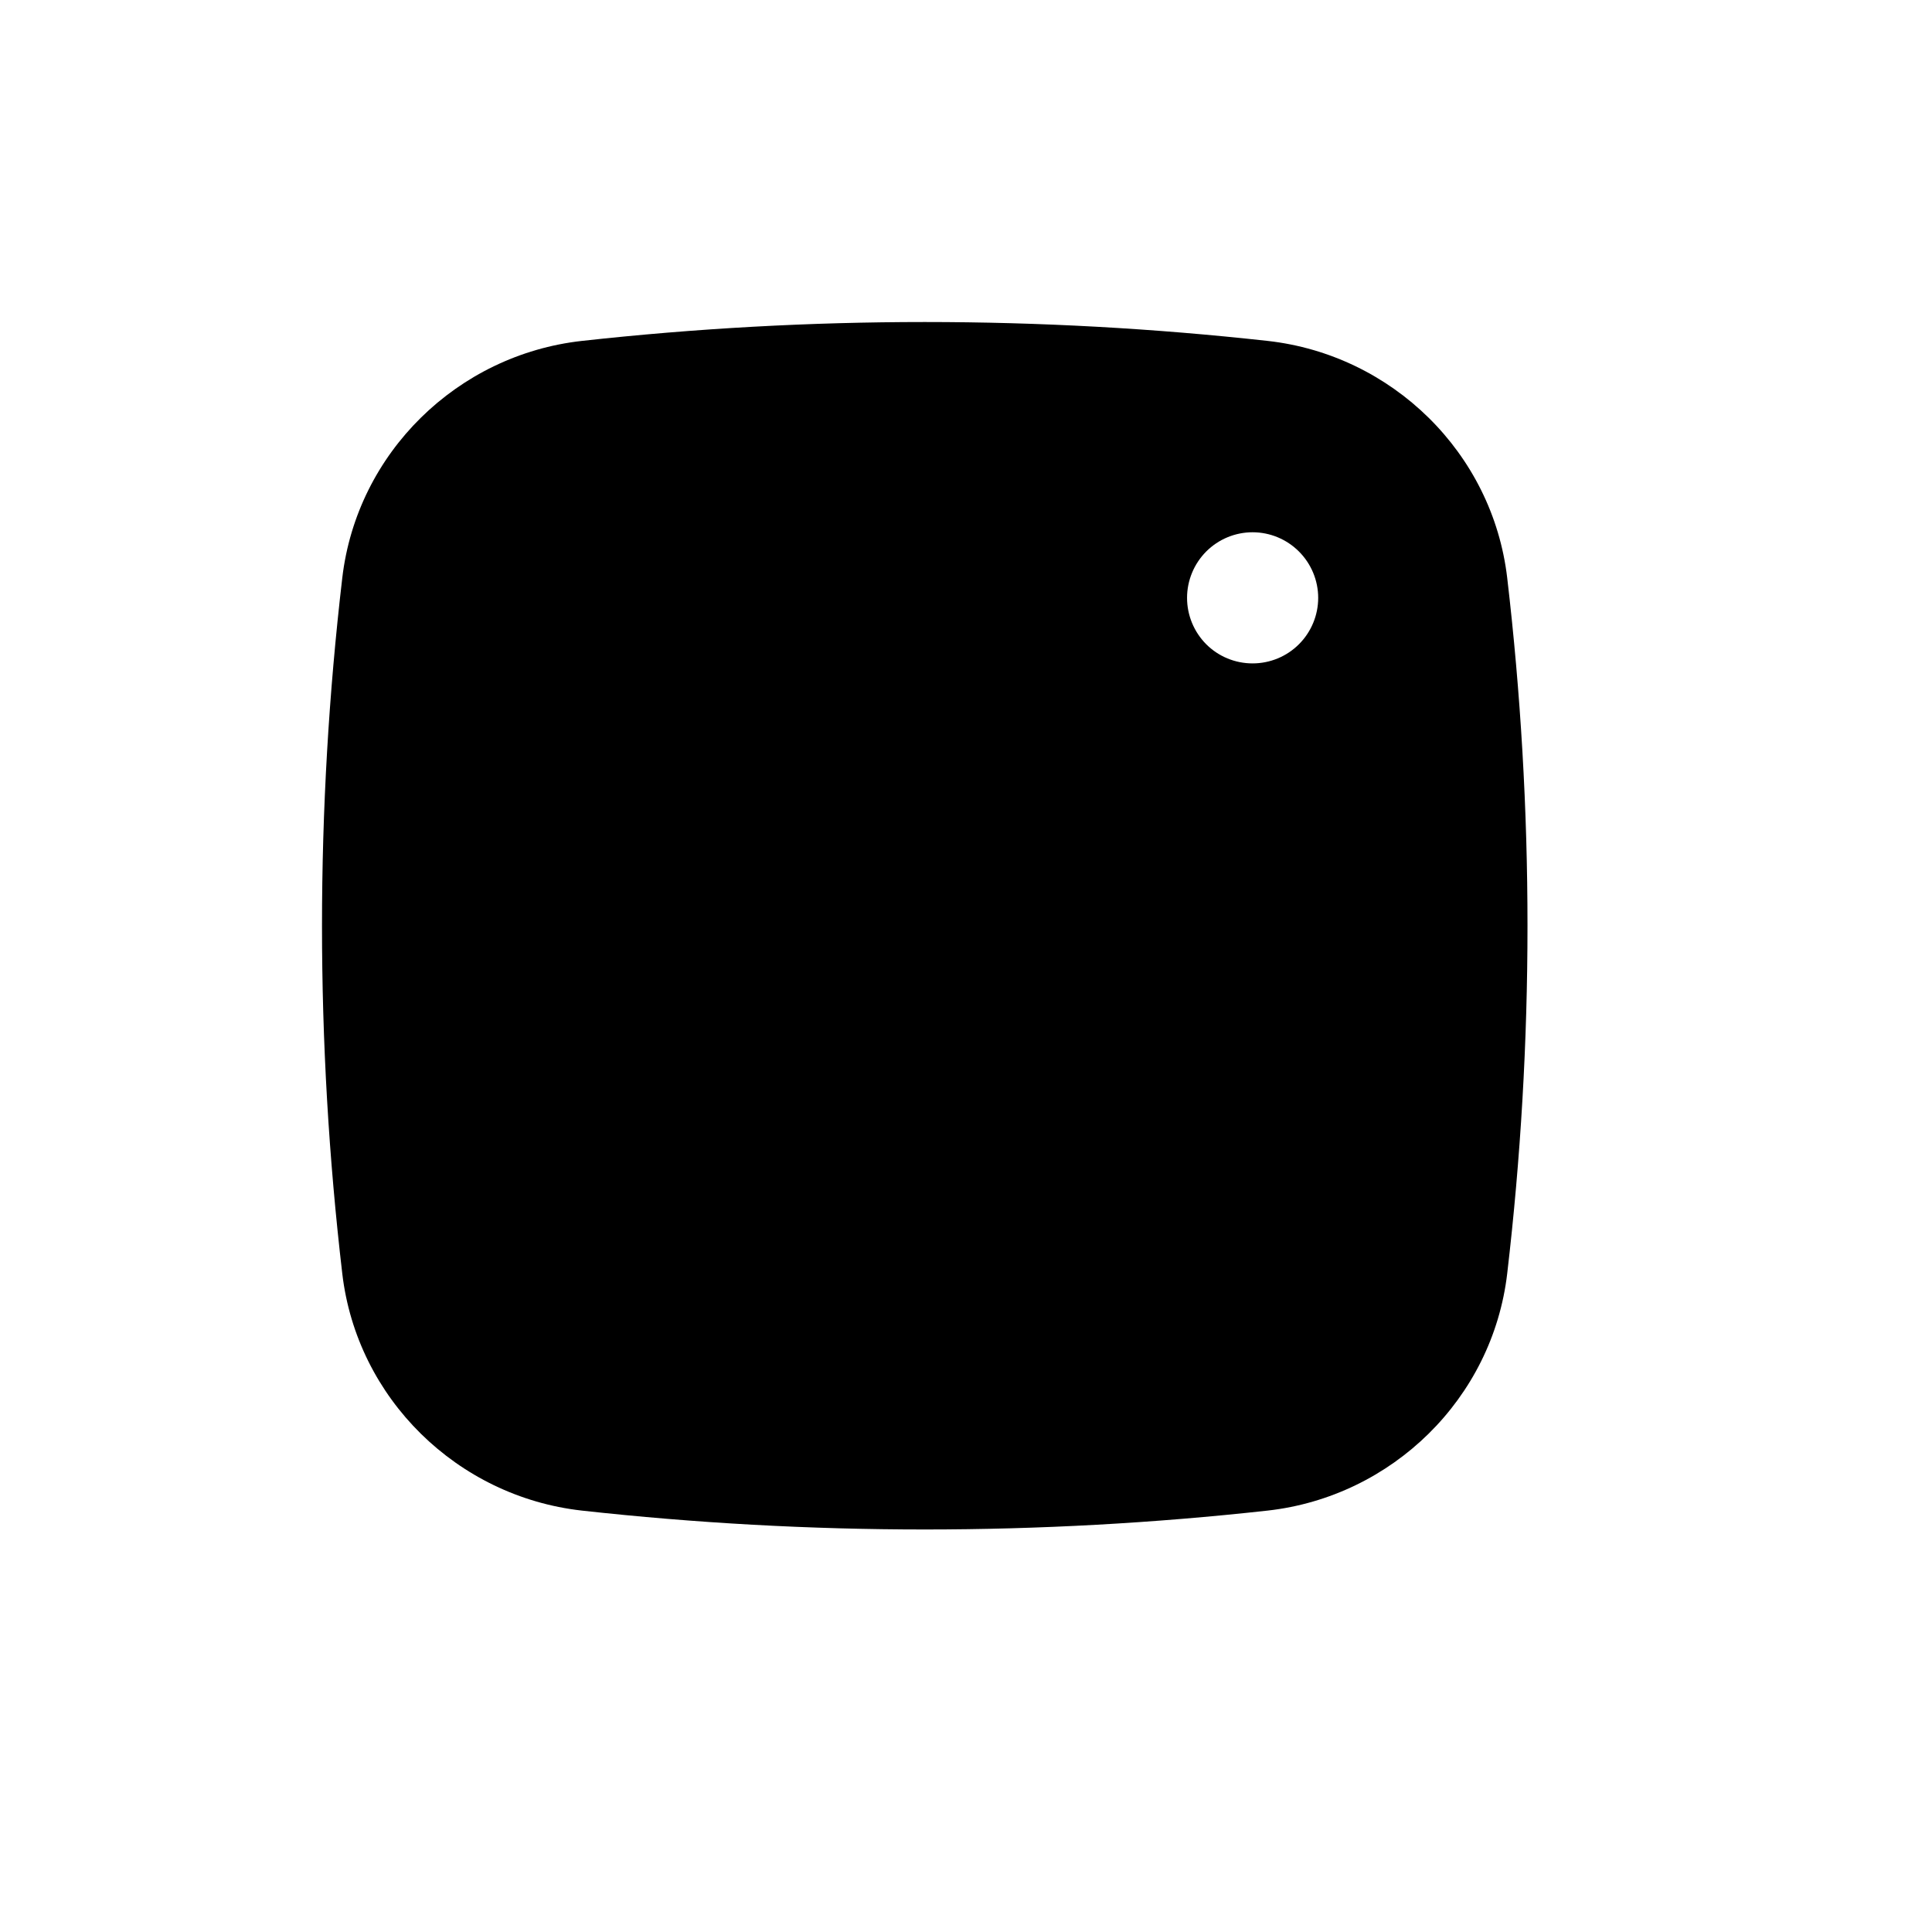 <svg width="24" height="24" viewBox="0 0 24 24" fill="none" xmlns="http://www.w3.org/2000/svg">
<path d="M11.487 8.853C10.785 8.853 10.112 9.131 9.615 9.628C9.119 10.124 8.84 10.798 8.84 11.5C8.84 12.202 9.119 12.875 9.615 13.372C10.112 13.868 10.785 14.147 11.487 14.147C12.189 14.147 12.863 13.868 13.359 13.372C13.855 12.875 14.134 12.202 14.134 11.5C14.134 10.798 13.855 10.124 13.359 9.628C12.863 9.131 12.189 8.853 11.487 8.853Z" fill="black"/>
<path fillRule="evenodd" clipRule="evenodd" d="M7.227 4.235C10.059 3.922 12.916 3.922 15.748 4.235C17.294 4.408 18.541 5.626 18.723 7.178C19.059 10.049 19.059 12.95 18.723 15.821C18.541 17.373 17.294 18.591 15.748 18.765C12.917 19.078 10.059 19.078 7.227 18.765C5.681 18.591 4.434 17.373 4.252 15.822C3.916 12.95 3.916 10.05 4.252 7.178C4.434 5.626 5.681 4.408 7.227 4.235ZM15.56 6.612C15.344 6.612 15.137 6.698 14.984 6.851C14.832 7.004 14.746 7.211 14.746 7.427C14.746 7.643 14.832 7.85 14.984 8.003C15.137 8.156 15.344 8.241 15.56 8.241C15.776 8.241 15.983 8.156 16.136 8.003C16.289 7.85 16.375 7.643 16.375 7.427C16.375 7.211 16.289 7.004 16.136 6.851C15.983 6.698 15.776 6.612 15.56 6.612ZM7.618 11.5C7.618 10.473 8.026 9.489 8.752 8.764C9.477 8.038 10.461 7.63 11.488 7.63C12.514 7.63 13.498 8.038 14.223 8.764C14.949 9.489 15.357 10.473 15.357 11.5C15.357 12.526 14.949 13.51 14.223 14.235C13.498 14.961 12.514 15.369 11.488 15.369C10.461 15.369 9.477 14.961 8.752 14.235C8.026 13.51 7.618 12.526 7.618 11.5Z" fill="black"/>
</svg>
